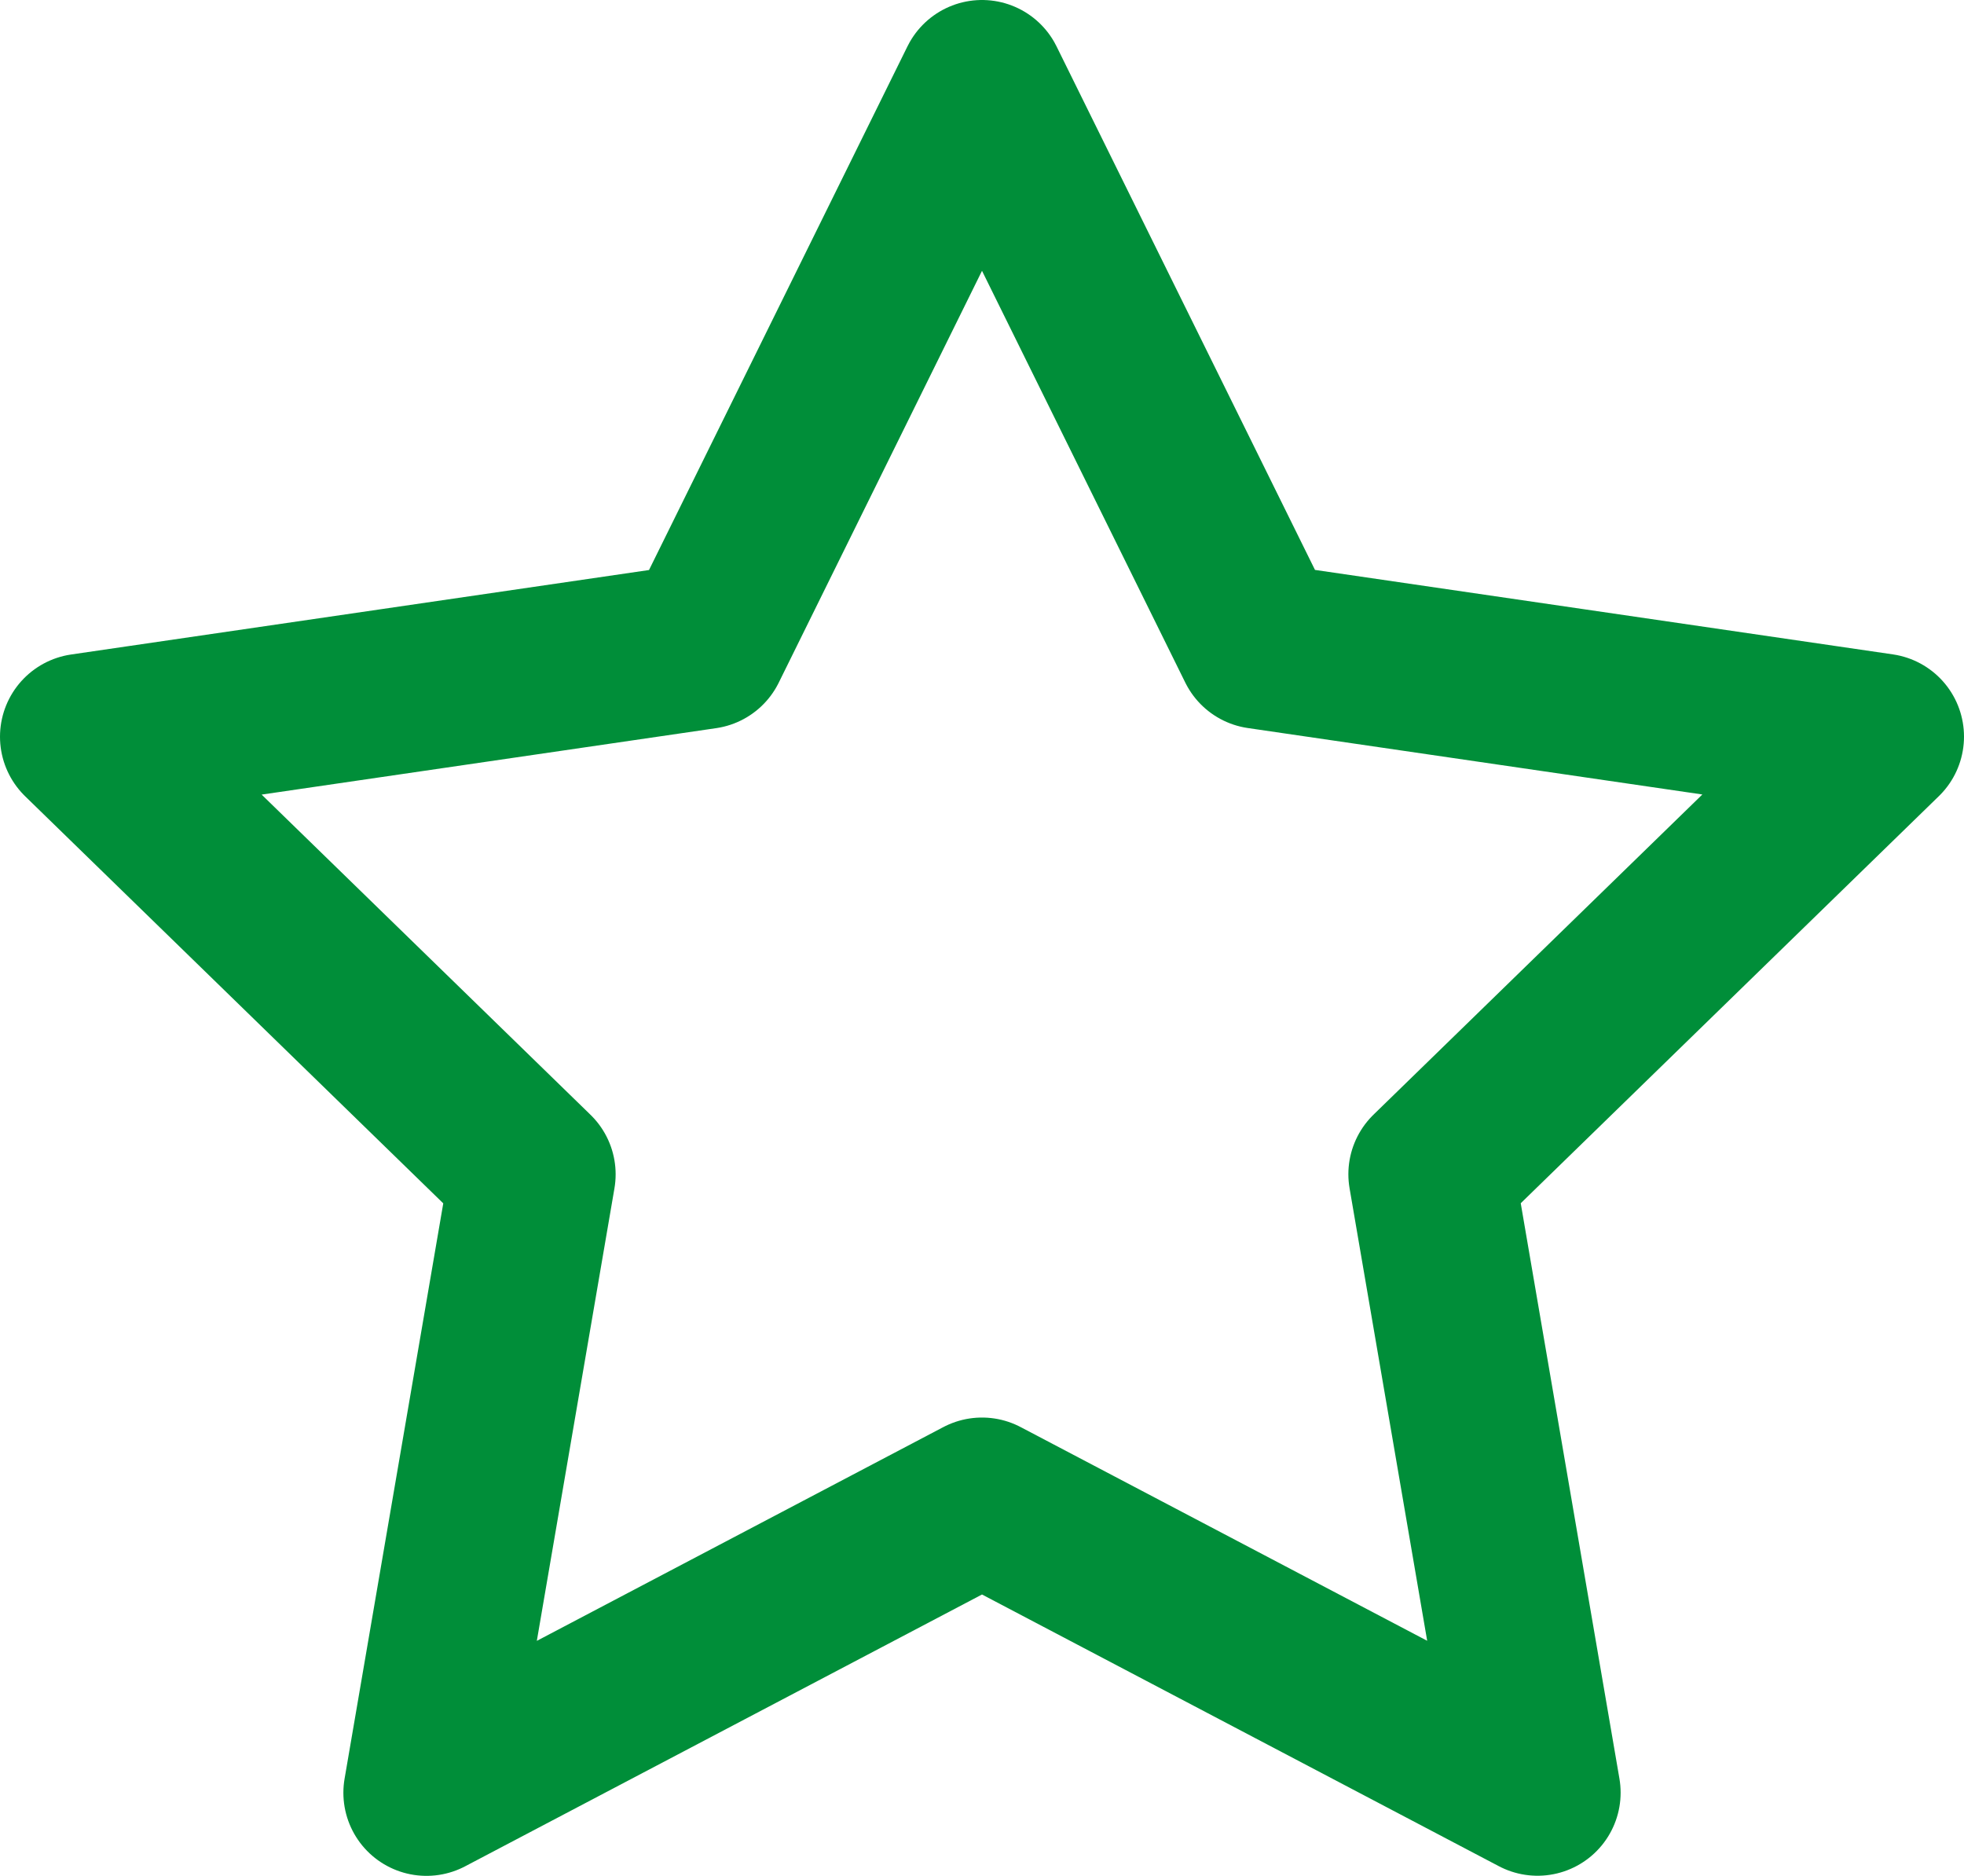 <svg
        xmlns="http://www.w3.org/2000/svg"
        width="35.456"
        height="33.865"
        viewBox="0 0 35.456 33.865">
    <g
            id="ic_star_hollow"
            transform="translate(1.5 1.5)">
        <path
                id="Path"
                d="M21.978,5.75l5.015,10.159,11.213,1.639-8.114,7.9,1.915,11.165L21.978,31.341,11.949,36.615l1.915-11.165-8.114-7.9,11.213-1.639Z"
                transform="translate(-5.75 -5.75)"
                fill="none"
                stroke="#008e39"
                stroke-linecap="round"
                stroke-linejoin="round"
                stroke-width="3" />
    </g>
</svg>